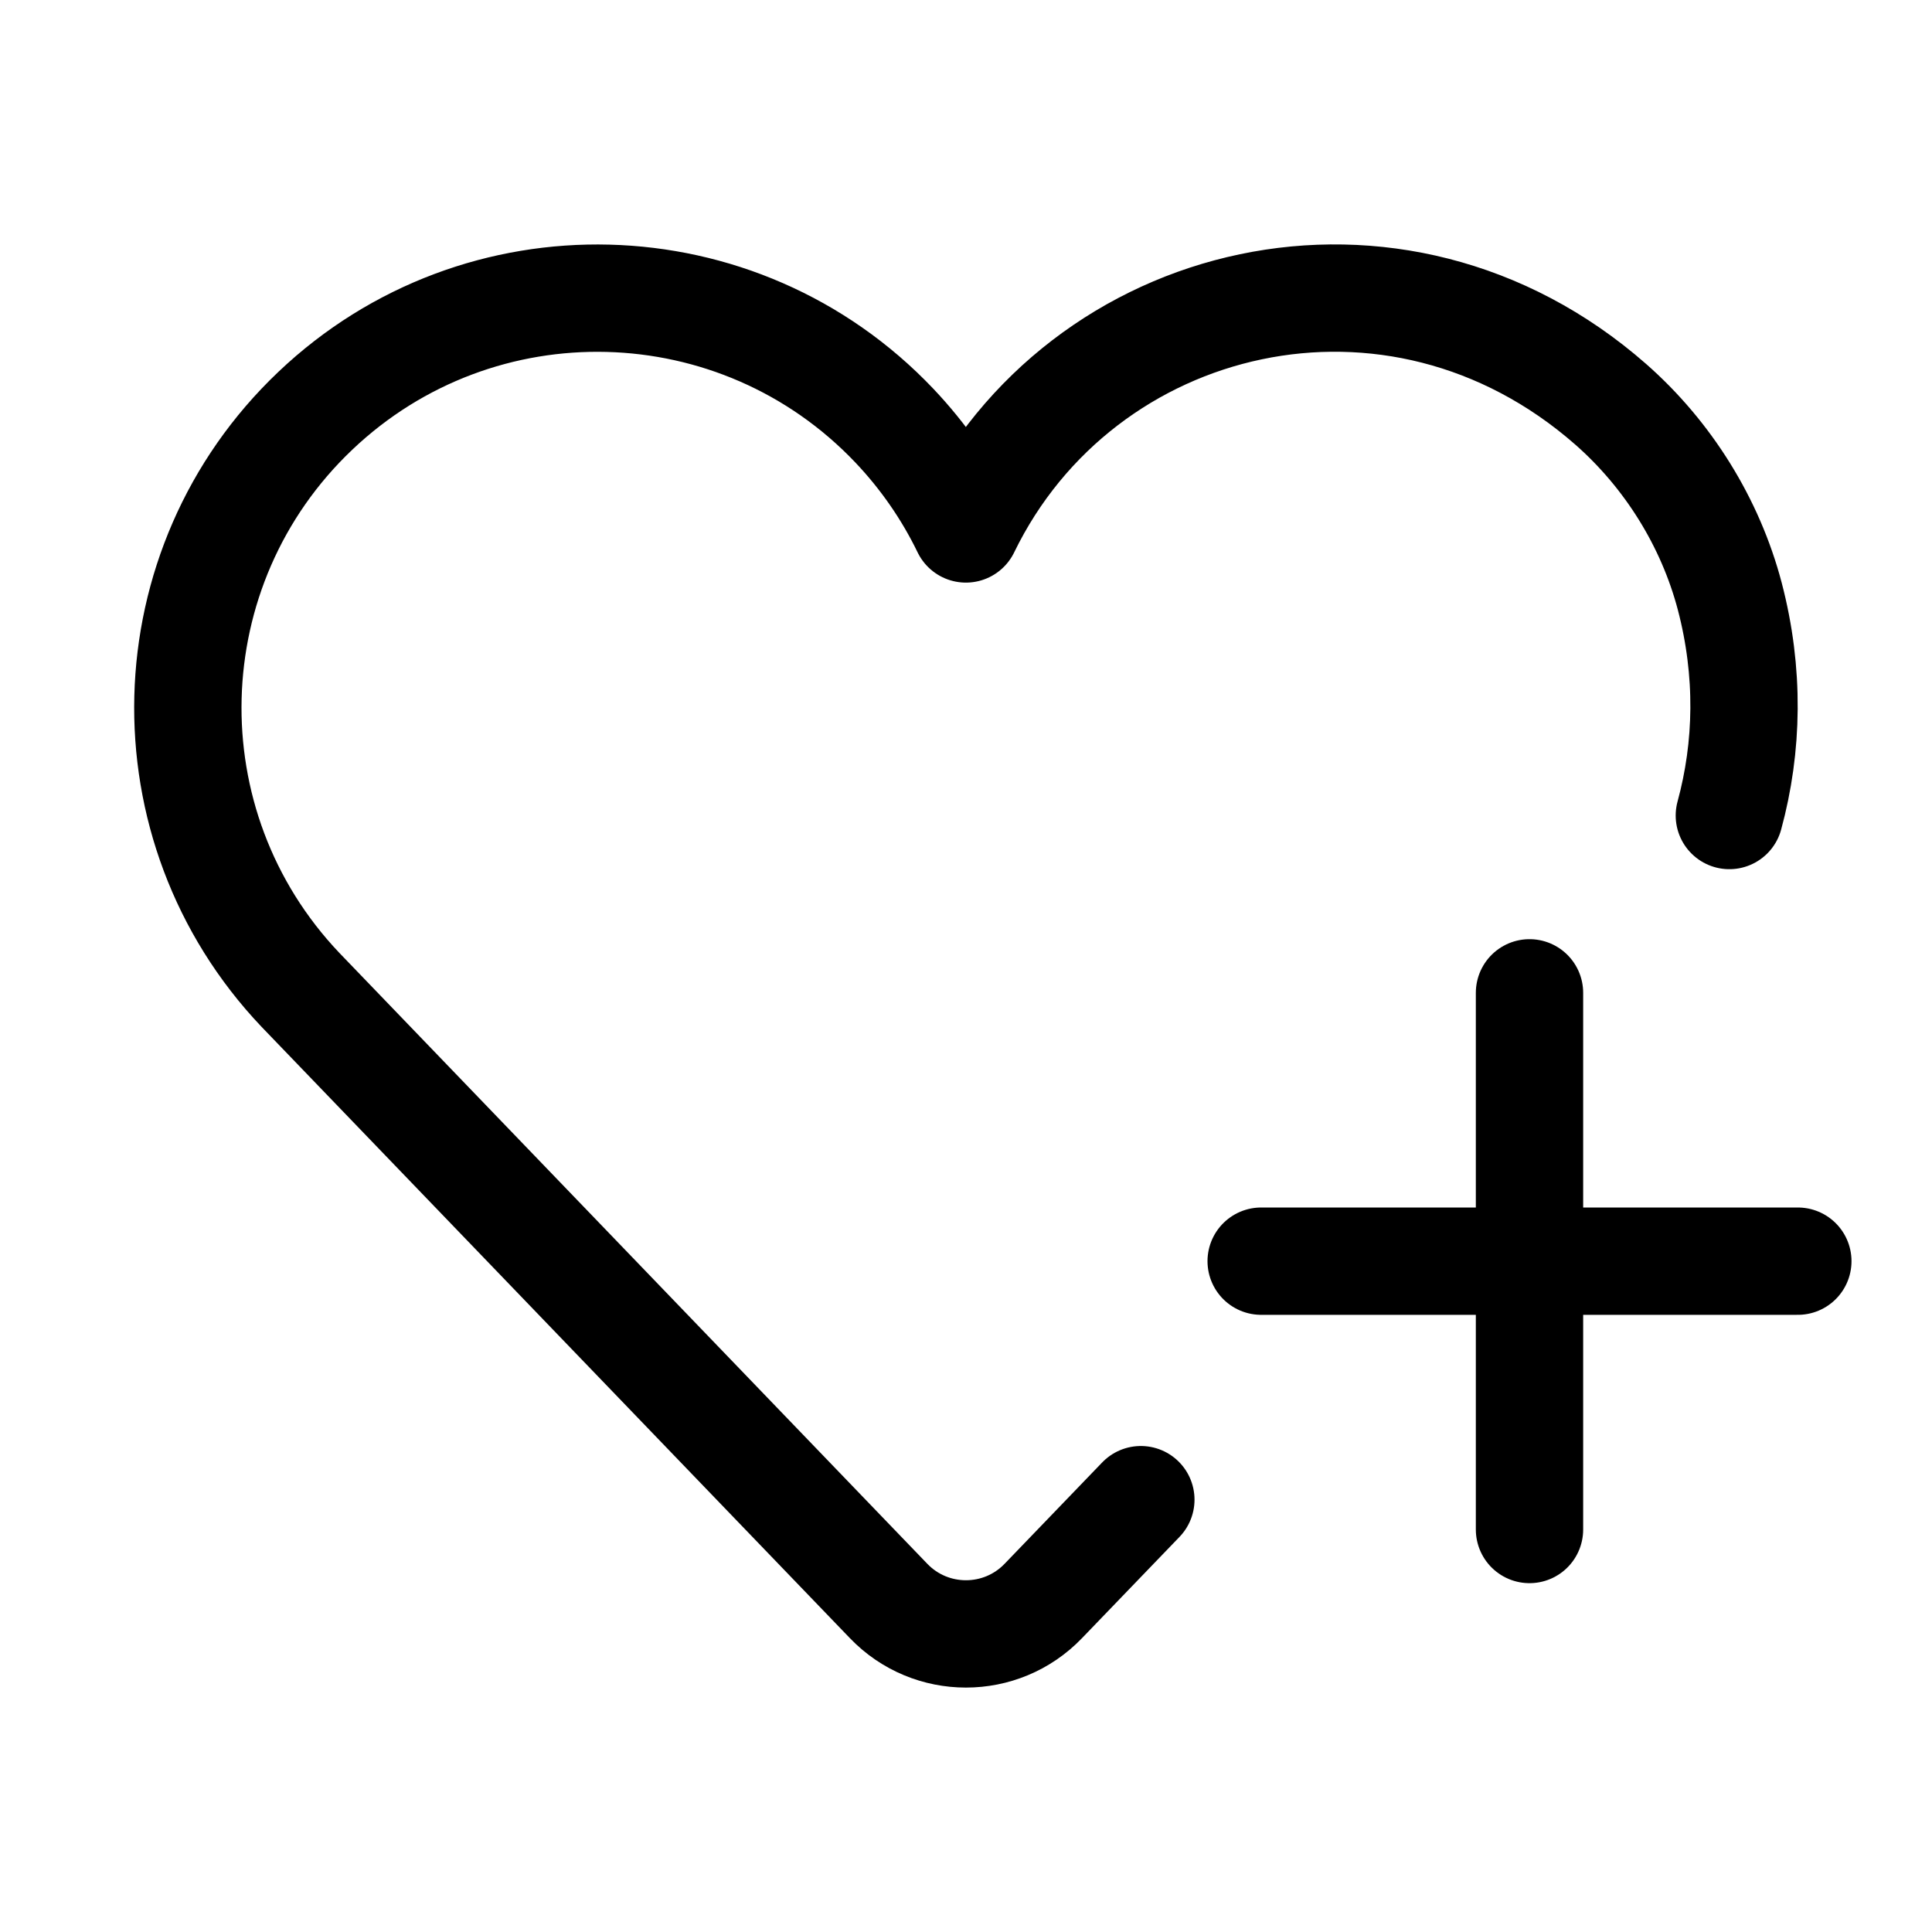 <svg xmlns="http://www.w3.org/2000/svg" height="18" width="18" viewBox="0 0 18 18"><title>heart 2 plus</title><g fill="none" stroke="currentColor" class="nc-icon-wrapper"><path d="M16.112,7.598c.174-.638,.189-1.336,.004-2.042-.181-.688-.575-1.32-1.11-1.79-2.005-1.758-4.933-1.05-6.007,1.162-.171-.353-.396-.677-.666-.962-1.451-1.528-3.867-1.591-5.395-.139-1.528,1.451-1.59,3.867-.139,5.395l5.48,5.694c.393,.409,1.048,.409,1.441,0l.909-.944" stroke-linecap="round" stroke-linejoin="round"></path><line x1="14.25" y1="9.25" x2="14.25" y2="14.25" stroke-linecap="round" stroke-linejoin="round" stroke="currentColor"></line><line x1="16.75" y1="11.75" x2="11.75" y2="11.75" stroke-linecap="round" stroke-linejoin="round" stroke="currentColor"></line></g></svg>